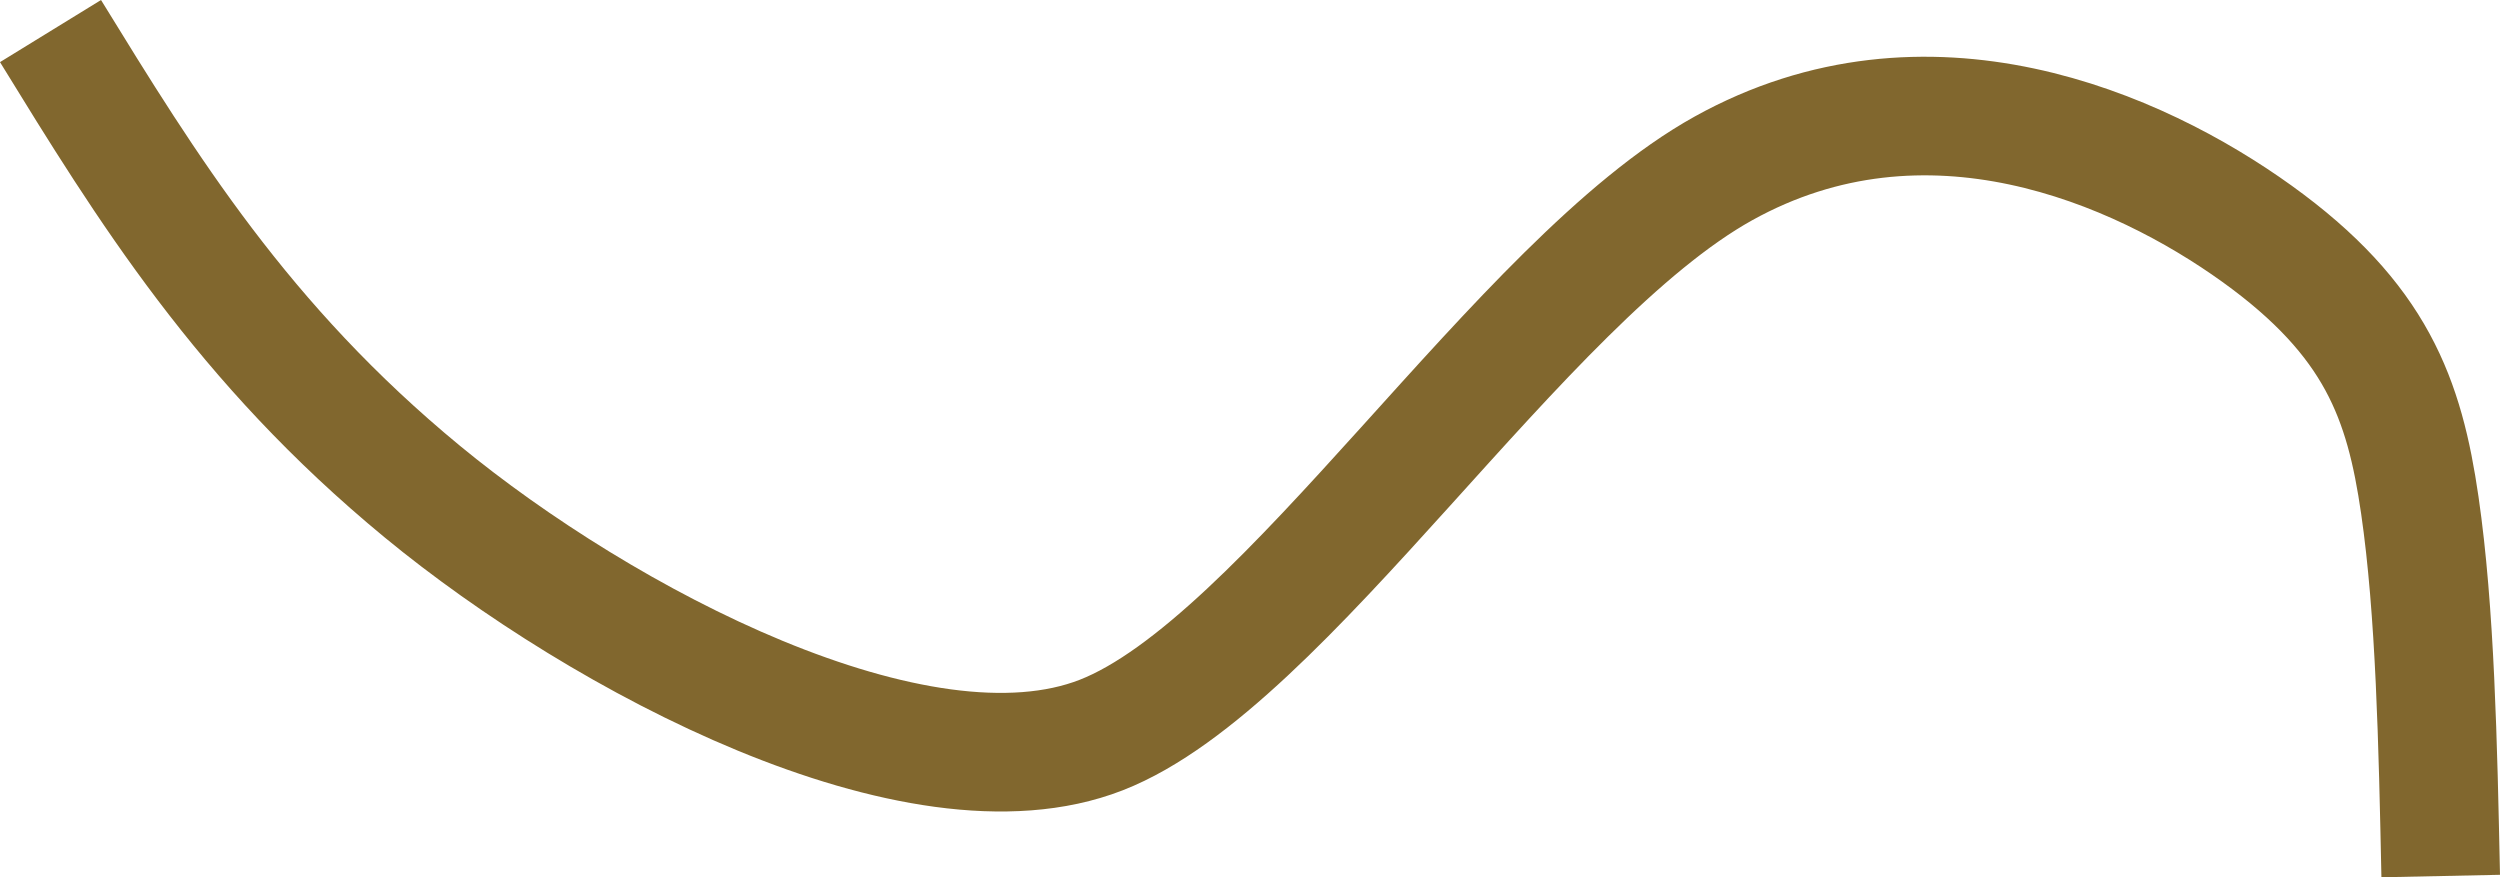 <?xml version="1.0" encoding="UTF-8" standalone="no"?>
<!-- Created with Inkscape (http://www.inkscape.org/) -->

<svg
   xmlns:dc="http://purl.org/dc/elements/1.1/"
   xmlns:cc="http://creativecommons.org/ns#"
   xmlns:rdf="http://www.w3.org/1999/02/22-rdf-syntax-ns#"
   xmlns:svg="http://www.w3.org/2000/svg"
   xmlns="http://www.w3.org/2000/svg"
   xmlns:sodipodi="http://sodipodi.sourceforge.net/DTD/sodipodi-0.dtd"
   xmlns:inkscape="http://www.inkscape.org/namespaces/inkscape"
   width="421.603mm"
   height="147.943mm"
   viewBox="0 0 421.603 147.943"
   version="1.1"
   id="svg8"
   inkscape:version="0.92.4 (5da689c313, 2019-01-14)"
   sodipodi:docname="drawing2.svg">
  <defs
     id="defs2">
    <inkscape:path-effect
       effect="bspline"
       id="path-effect4548"
       is_visible="true"
       weight="33.333"
       steps="2"
       helper_size="0"
       apply_no_weight="true"
       apply_with_weight="true"
       only_selected="false" />
  </defs>
  <sodipodi:namedview
     id="base"
     pagecolor="#ffffff"
     bordercolor="#666666"
     borderopacity="1.0"
     inkscape:pageopacity="0.0"
     inkscape:pageshadow="2"
     inkscape:zoom="0.49497475"
     inkscape:cx="456.17933"
     inkscape:cy="296.4735"
     inkscape:document-units="mm"
     inkscape:current-layer="layer1"
     showgrid="false"
     inkscape:window-width="1920"
     inkscape:window-height="1001"
     inkscape:window-x="-9"
     inkscape:window-y="-9"
     inkscape:window-maximized="1"
     fit-margin-top="0"
     fit-margin-left="0"
     fit-margin-right="0"
     fit-margin-bottom="0" />
  <g
     inkscape:label="Layer 1"
     inkscape:groupmode="layer"
     id="layer1"
     transform="translate(4.242,-54.961)">
    <path
       style="fill:none;stroke:#81672e;stroke-width:20;stroke-linecap:butt;stroke-linejoin:round;stroke-miterlimit:4;stroke-dasharray:none;stroke-opacity:1"
       d="m -42.229,179.401 c 16.214,26.371 32.423,52.731 62.724,77.686 30.302,24.954 83.458,53.134 114.476,41.031 31.018,-12.103 70.606,-76.483 104.905,-95.548 34.3,-19.065 69.867,-3.477 90.009,11.02 20.142,14.497 24.859,27.903 27.45,45.773 2.591,17.869 3.056,40.202 3.522,62.535"
       id="path4546"
       inkscape:connector-curvature="0"
       inkscape:path-effect="#path-effect4548"
       inkscape:original-d="m -42.228583,179.4014 c 0,0 32.4229478,52.73114 48.6430536,79.11179 44.3834764,23.52818 97.5393794,51.70722 133.1002294,70.55916 26.47595,-43.05684 66.06345,-107.43672 99.09477,-161.15469 35.56785,15.58751 71.13544,31.17529 106.70276,46.76333 4.71689,13.40603 9.43352,26.81232 14.14989,40.21887 0.46556,22.33243 1.39588,66.99808 1.39588,66.99808"
       sodipodi:nodetypes="cccczsc"
       transform="translate(46.505,-119.202)" />
  </g>
</svg>
